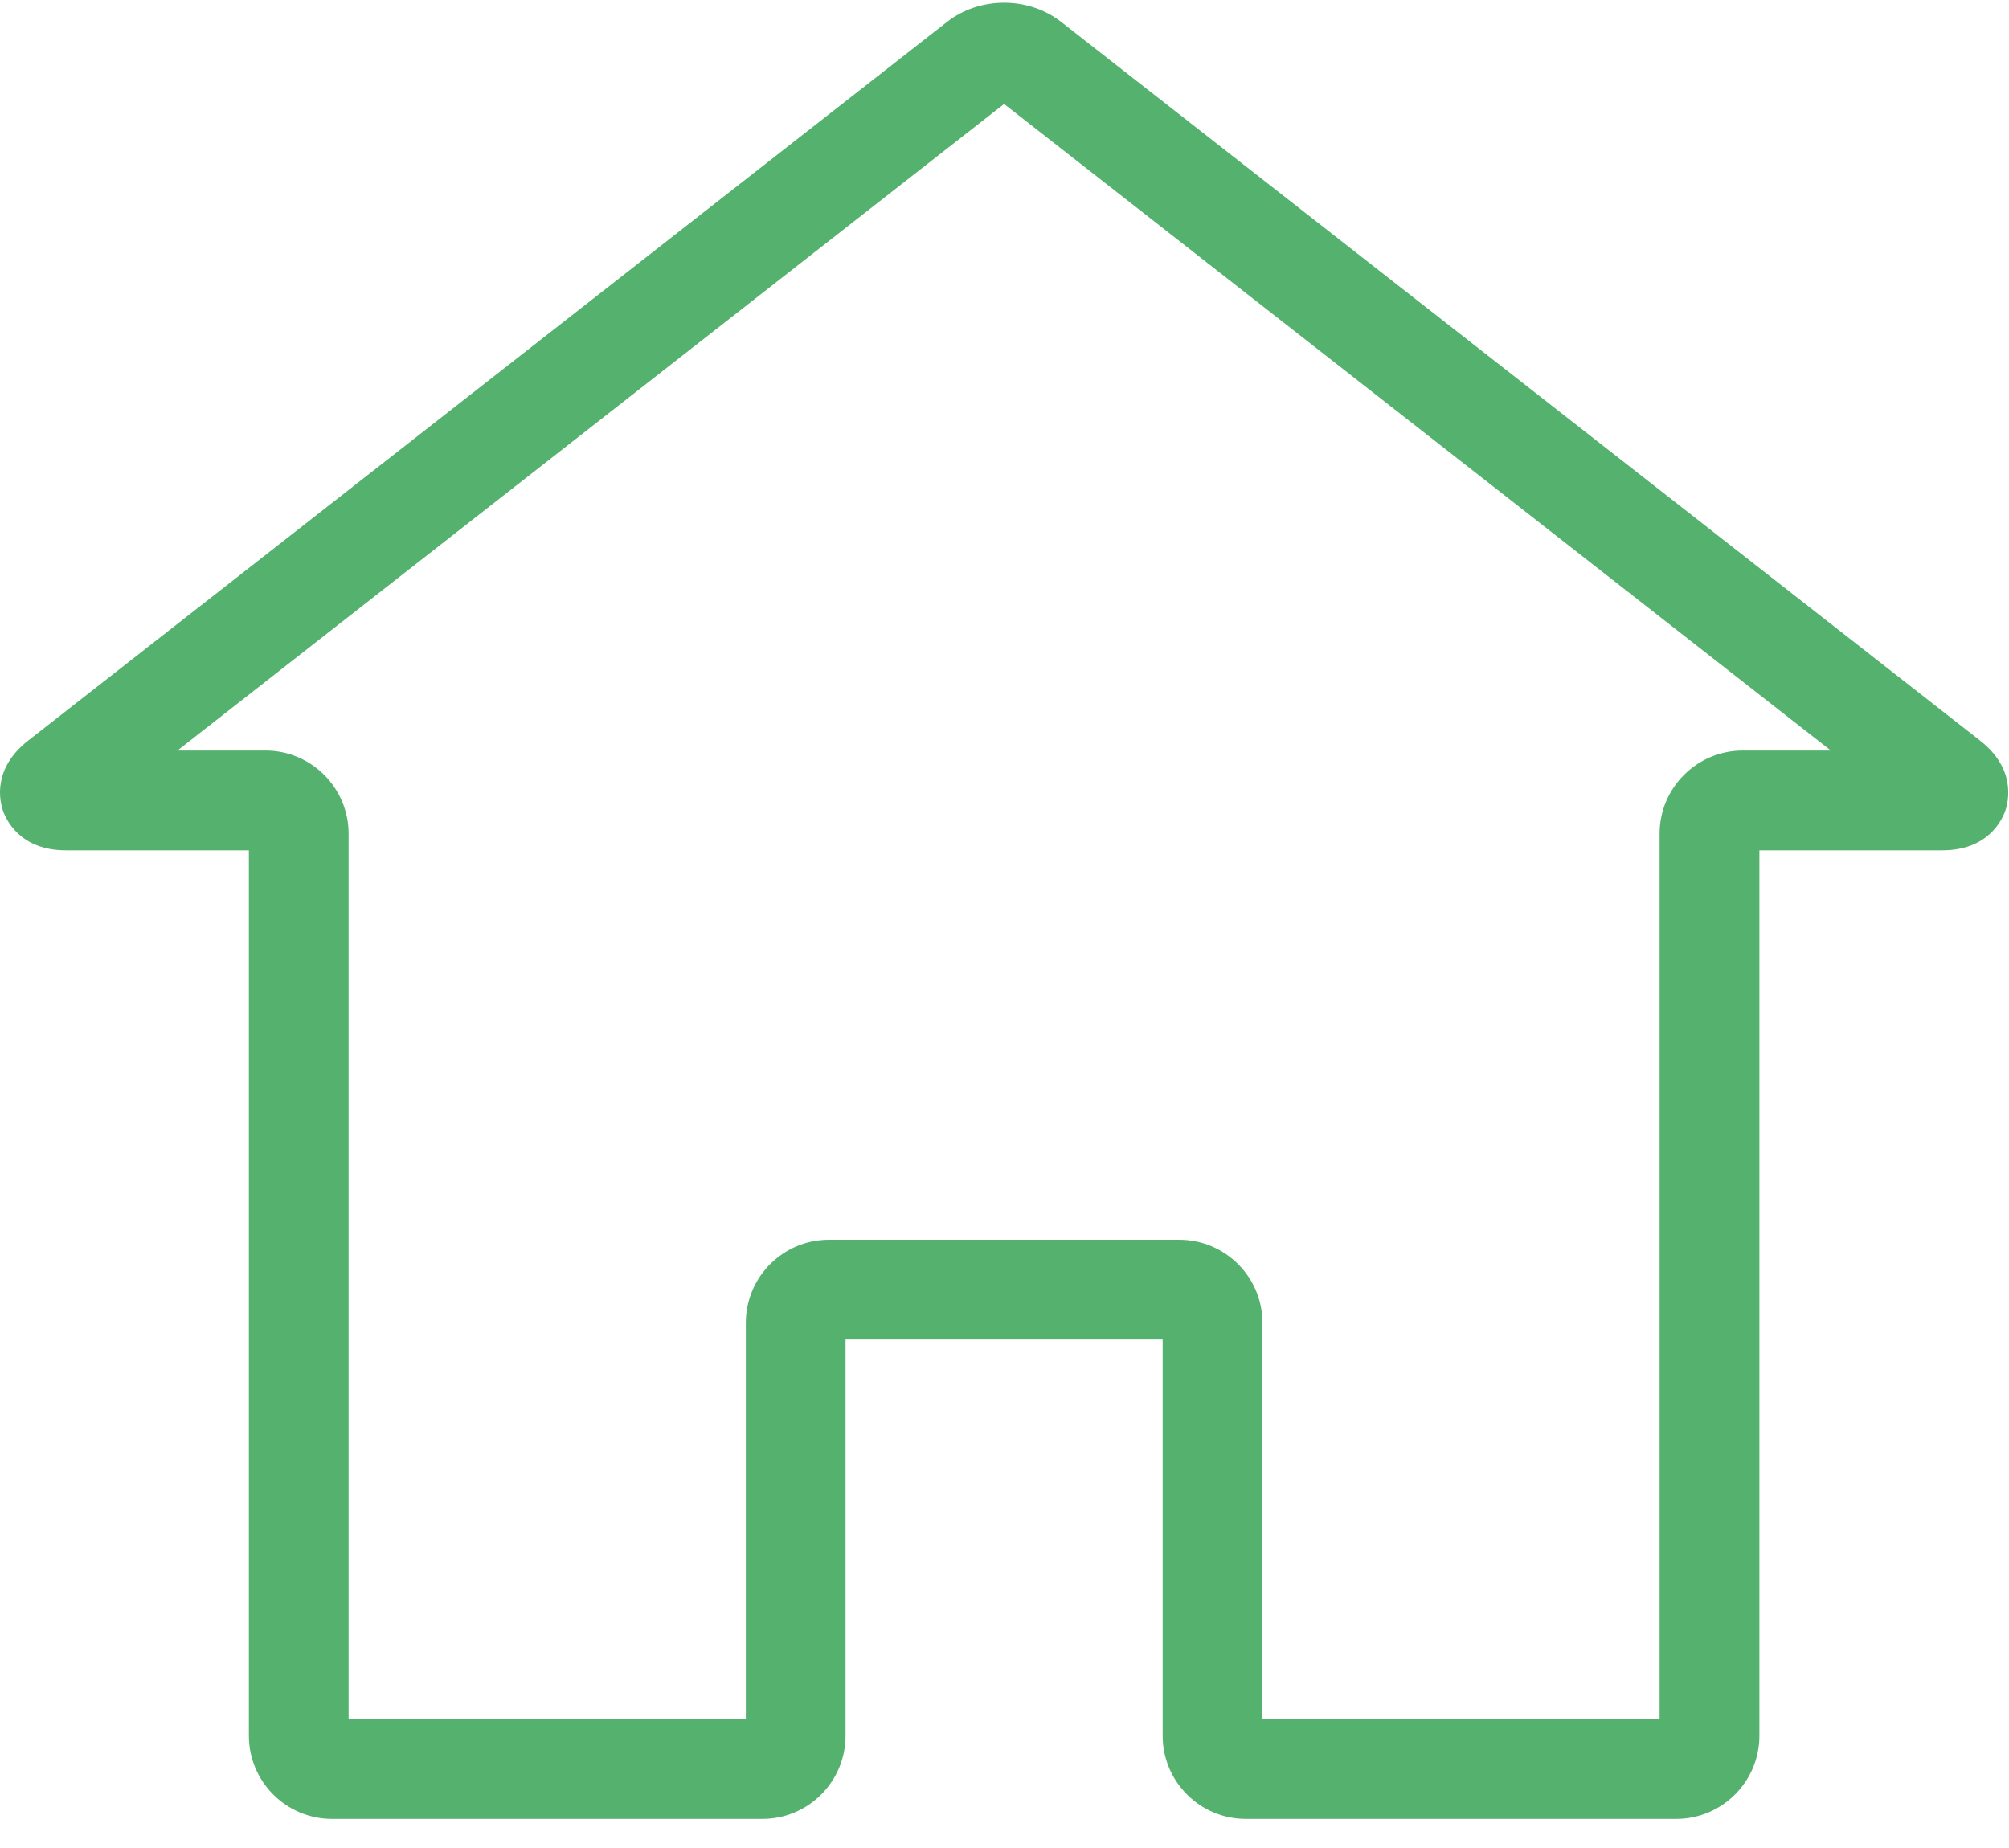 <?xml version="1.0" encoding="UTF-8"?>
<svg width="25px" height="23px" viewBox="0 0 25 23" version="1.1" xmlns="http://www.w3.org/2000/svg" xmlns:xlink="http://www.w3.org/1999/xlink">
    <!-- Generator: sketchtool 51.1 (57501) - http://www.bohemiancoding.com/sketch -->
    <title>9FD5D44D-C96D-4868-824E-FC0E8DF869FE</title>
    <desc>Created with sketchtool.</desc>
    <defs></defs>
    <g id="Symbols" stroke="none" stroke-width="1" fill="none" fill-rule="evenodd">
        <g id="tab-home" transform="translate(-24, -10)" fill="#55B26E" fill-rule="nonzero">
            <g id="tab">
                <g id="home_on" transform="translate(24, 10)">
                    <path d="M24.641,9.218 L13.204,0.272 C13.008,0.119 12.757,0.034 12.495,0.034 C12.234,0.034 11.982,0.119 11.787,0.271 L0.35,9.218 C-0.099,9.569 -0.003,9.974 0.037,10.09 C0.077,10.205 0.251,10.583 0.82,10.583 L3.097,10.583 L3.097,21.603 C3.097,22.174 3.561,22.638 4.132,22.638 L9.488,22.638 C10.058,22.638 10.522,22.174 10.522,21.603 L10.522,16.671 L14.468,16.671 L14.468,21.603 C14.468,22.174 14.932,22.638 15.503,22.638 L20.859,22.638 C21.429,22.638 21.894,22.174 21.894,21.603 L21.894,10.583 L24.17,10.583 C24.739,10.583 24.914,10.205 24.954,10.09 C24.994,9.974 25.089,9.569 24.641,9.218 Z M21.687,9.341 C21.116,9.341 20.652,9.806 20.652,10.376 L20.652,21.396 L15.71,21.396 L15.71,16.464 C15.71,15.894 15.246,15.43 14.675,15.43 L10.315,15.43 C9.745,15.43 9.281,15.894 9.281,16.464 L9.281,21.396 L4.338,21.396 L4.338,10.376 C4.338,9.806 3.874,9.341 3.304,9.341 L2.208,9.341 L12.495,1.294 L22.783,9.341 L21.687,9.341 Z" id="Shape"></path>
                </g>
            </g>
        </g>
    </g>
</svg>